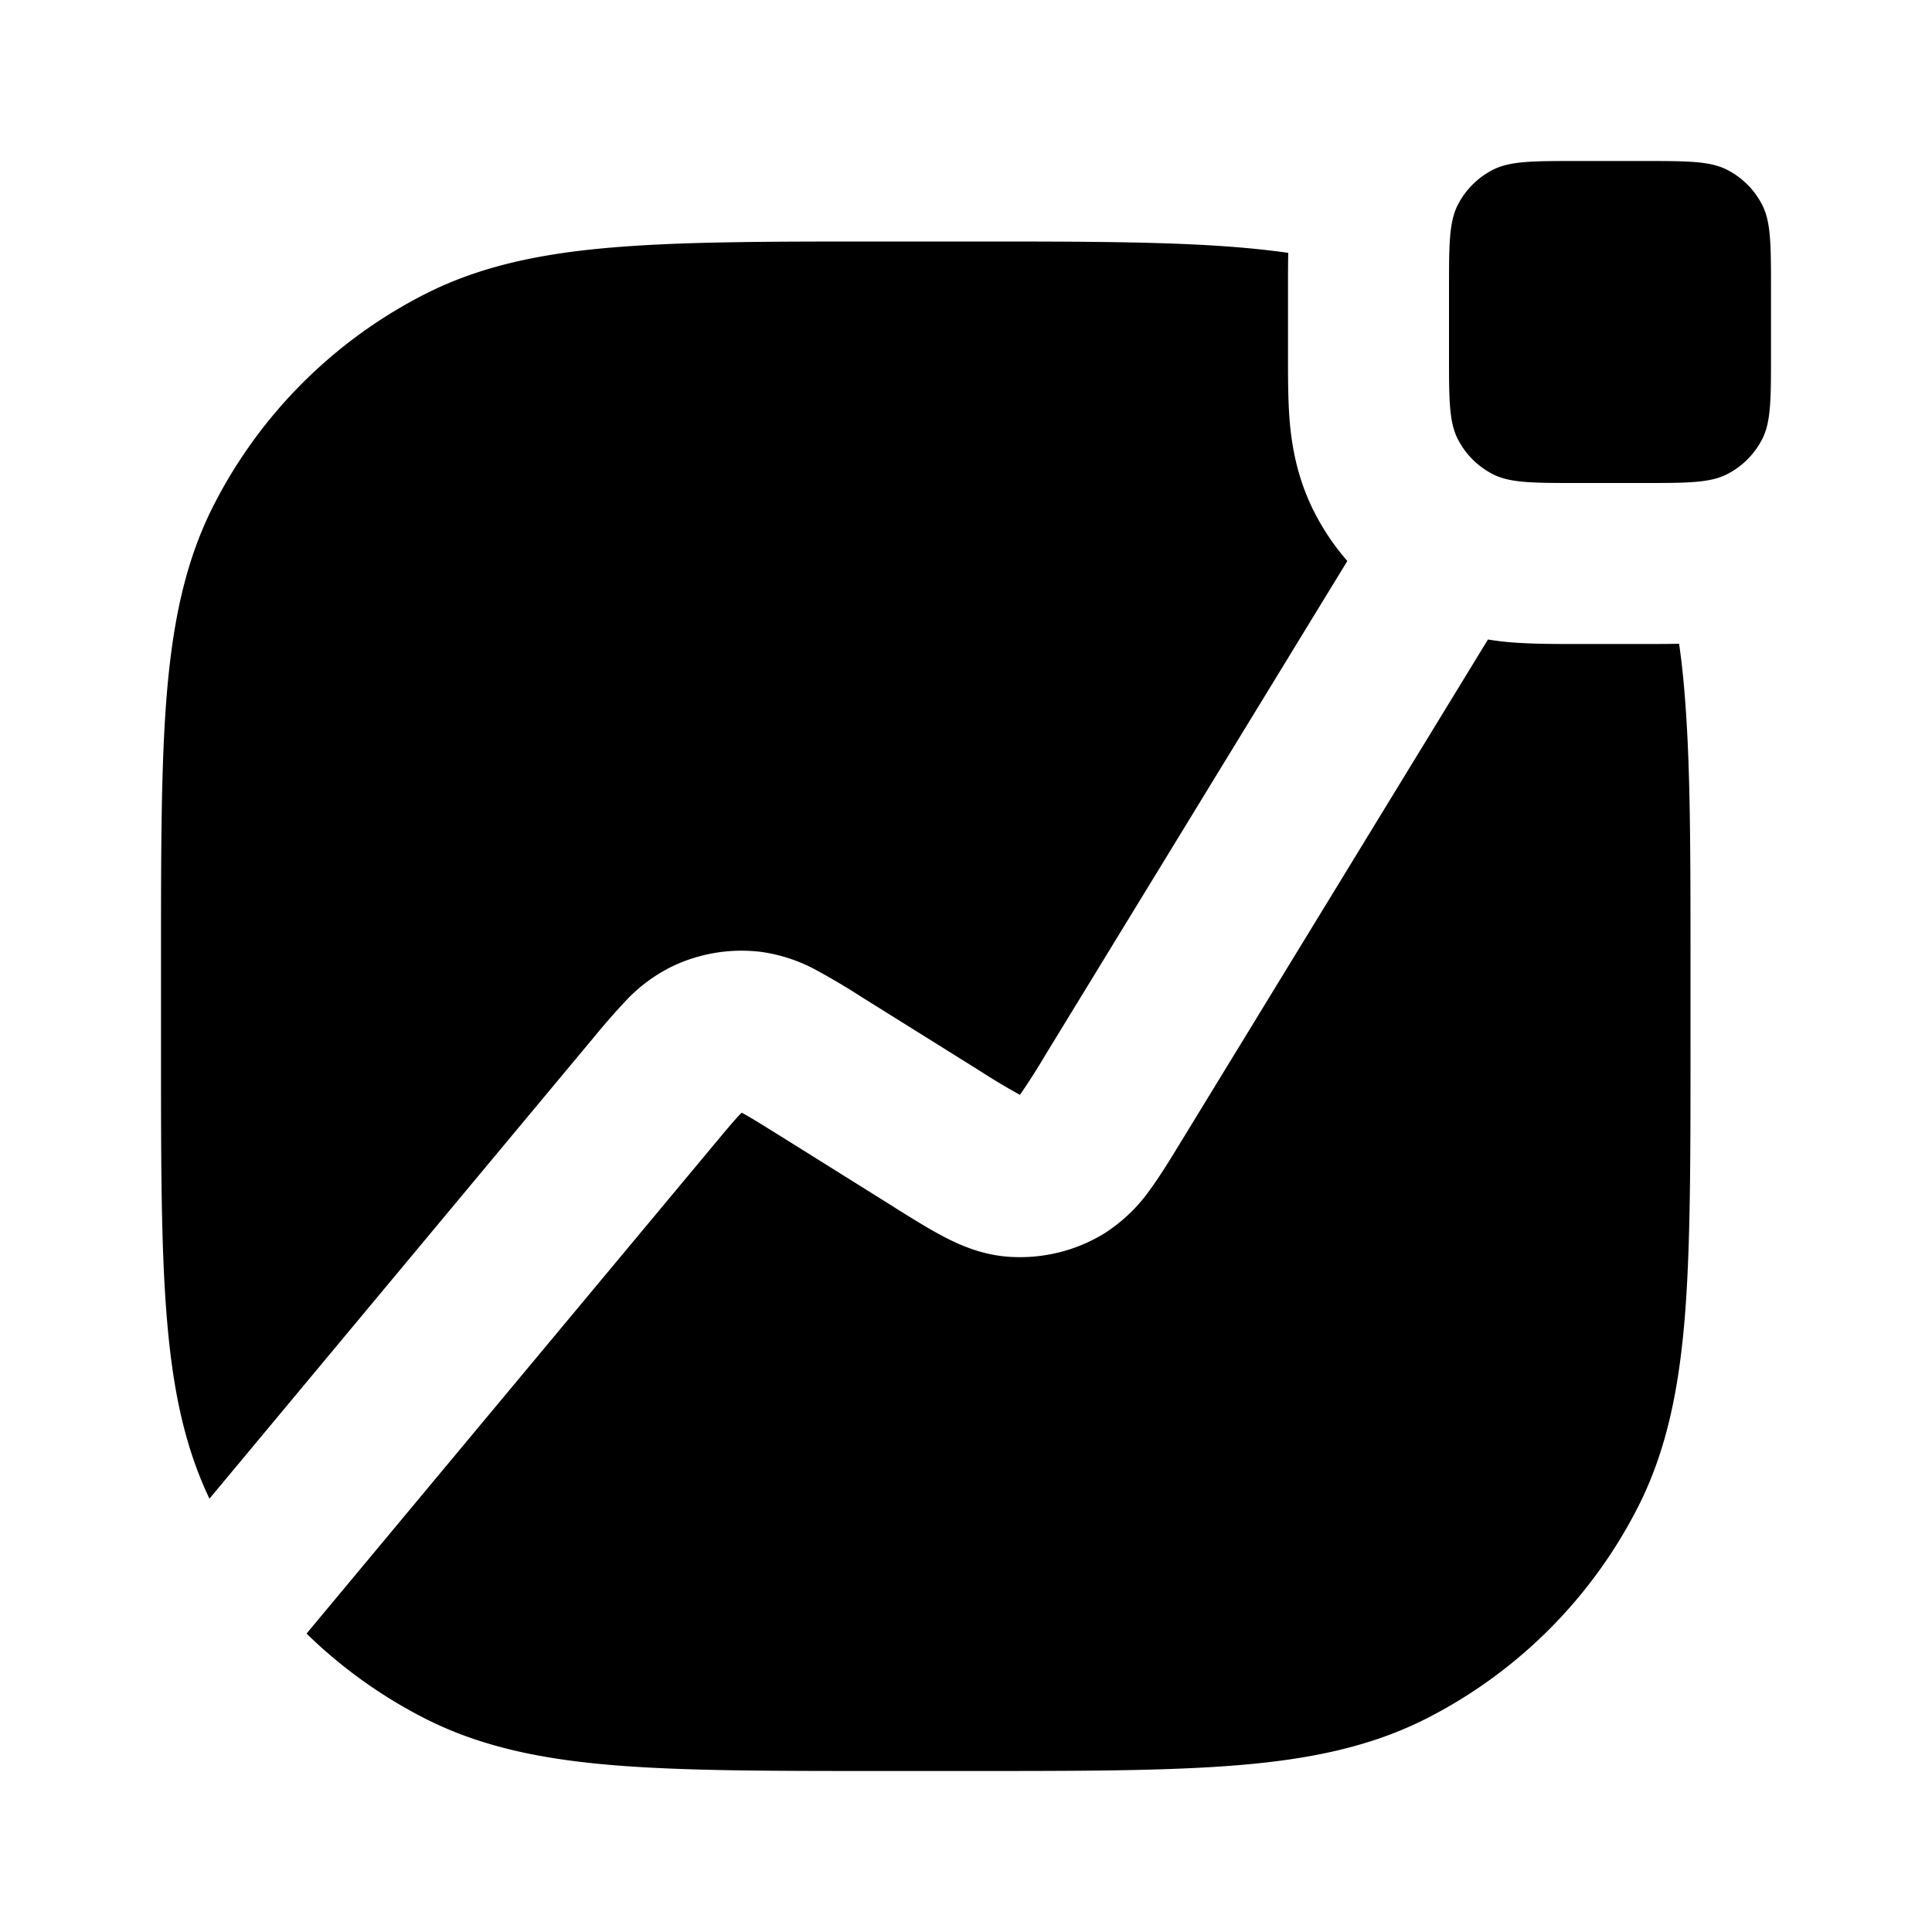 <svg viewBox="0 0 24 24" xmlns="http://www.w3.org/2000/svg"><path fill-rule="evenodd" d="M18.109 2.546C18 2.76 18 3.04 18 3.6v.8c0 .56 0 .84.109 1.054a1 1 0 0 0 .437.437C18.76 6 19.04 6 19.6 6h.8c.56 0 .84 0 1.054-.109a1 1 0 0 0 .437-.437C22 5.24 22 4.96 22 4.4v-.8c0-.56 0-.84-.109-1.054a1 1 0 0 0-.437-.437C21.24 2 20.96 2 20.4 2h-.8c-.56 0-.84 0-1.054.109a1 1 0 0 0-.437.437Zm-2.744.525c.22.018.433.041.638.07-.003.143-.003.285-.003.413v.892c0 .239 0 .523.02.774.024.29.085.706.307 1.142a3 3 0 0 0 .41.607l-3.747 6.13a8.236 8.236 0 0 1-.312.49l-.008.012-.012-.007a8.262 8.262 0 0 1-.498-.299l-1.446-.903-.025-.016a8.707 8.707 0 0 0-.54-.32 2.014 2.014 0 0 0-.684-.23 2 2 0 0 0-1.117.18 2.01 2.01 0 0 0-.578.43 9.01 9.01 0 0 0-.413.474l-.019.022-2.856 3.428-1.88 2.257c-.32-.67-.461-1.402-.53-2.252C2 15.492 2 14.408 2 13.045v-1.088c0-1.363 0-2.447.071-3.321.074-.896.227-1.66.583-2.359a6 6 0 0 1 2.622-2.622c.7-.356 1.463-.51 2.359-.583C8.509 3 9.593 3 10.956 3h1.088c1.363 0 2.447 0 3.321.071ZM5.276 21.346a6.001 6.001 0 0 1-1.468-1.053l2.21-2.653 2.857-3.428c.168-.201.258-.309.33-.382l.007-.007.01.004c.09.047.209.122.432.26l1.446.904.027.018c.216.134.426.266.613.362.205.106.46.213.765.239.424.035.848-.065 1.21-.286a2.03 2.03 0 0 0 .578-.555c.124-.17.254-.382.386-.6l.017-.027 3.788-6.198c.108.018.208.029.296.036.251.02.535.02.774.02h.892c.128 0 .27 0 .412-.003.03.205.053.417.07.638.072.874.072 1.958.072 3.321v1.088c0 1.363 0 2.447-.071 3.322-.074.895-.227 1.659-.583 2.358a6 6 0 0 1-2.622 2.622c-.7.356-1.463.51-2.359.583-.874.071-1.958.071-3.321.071h-1.088c-1.363 0-2.447 0-3.321-.071-.896-.073-1.66-.227-2.359-.583Z" clip-rule="evenodd"/></svg>